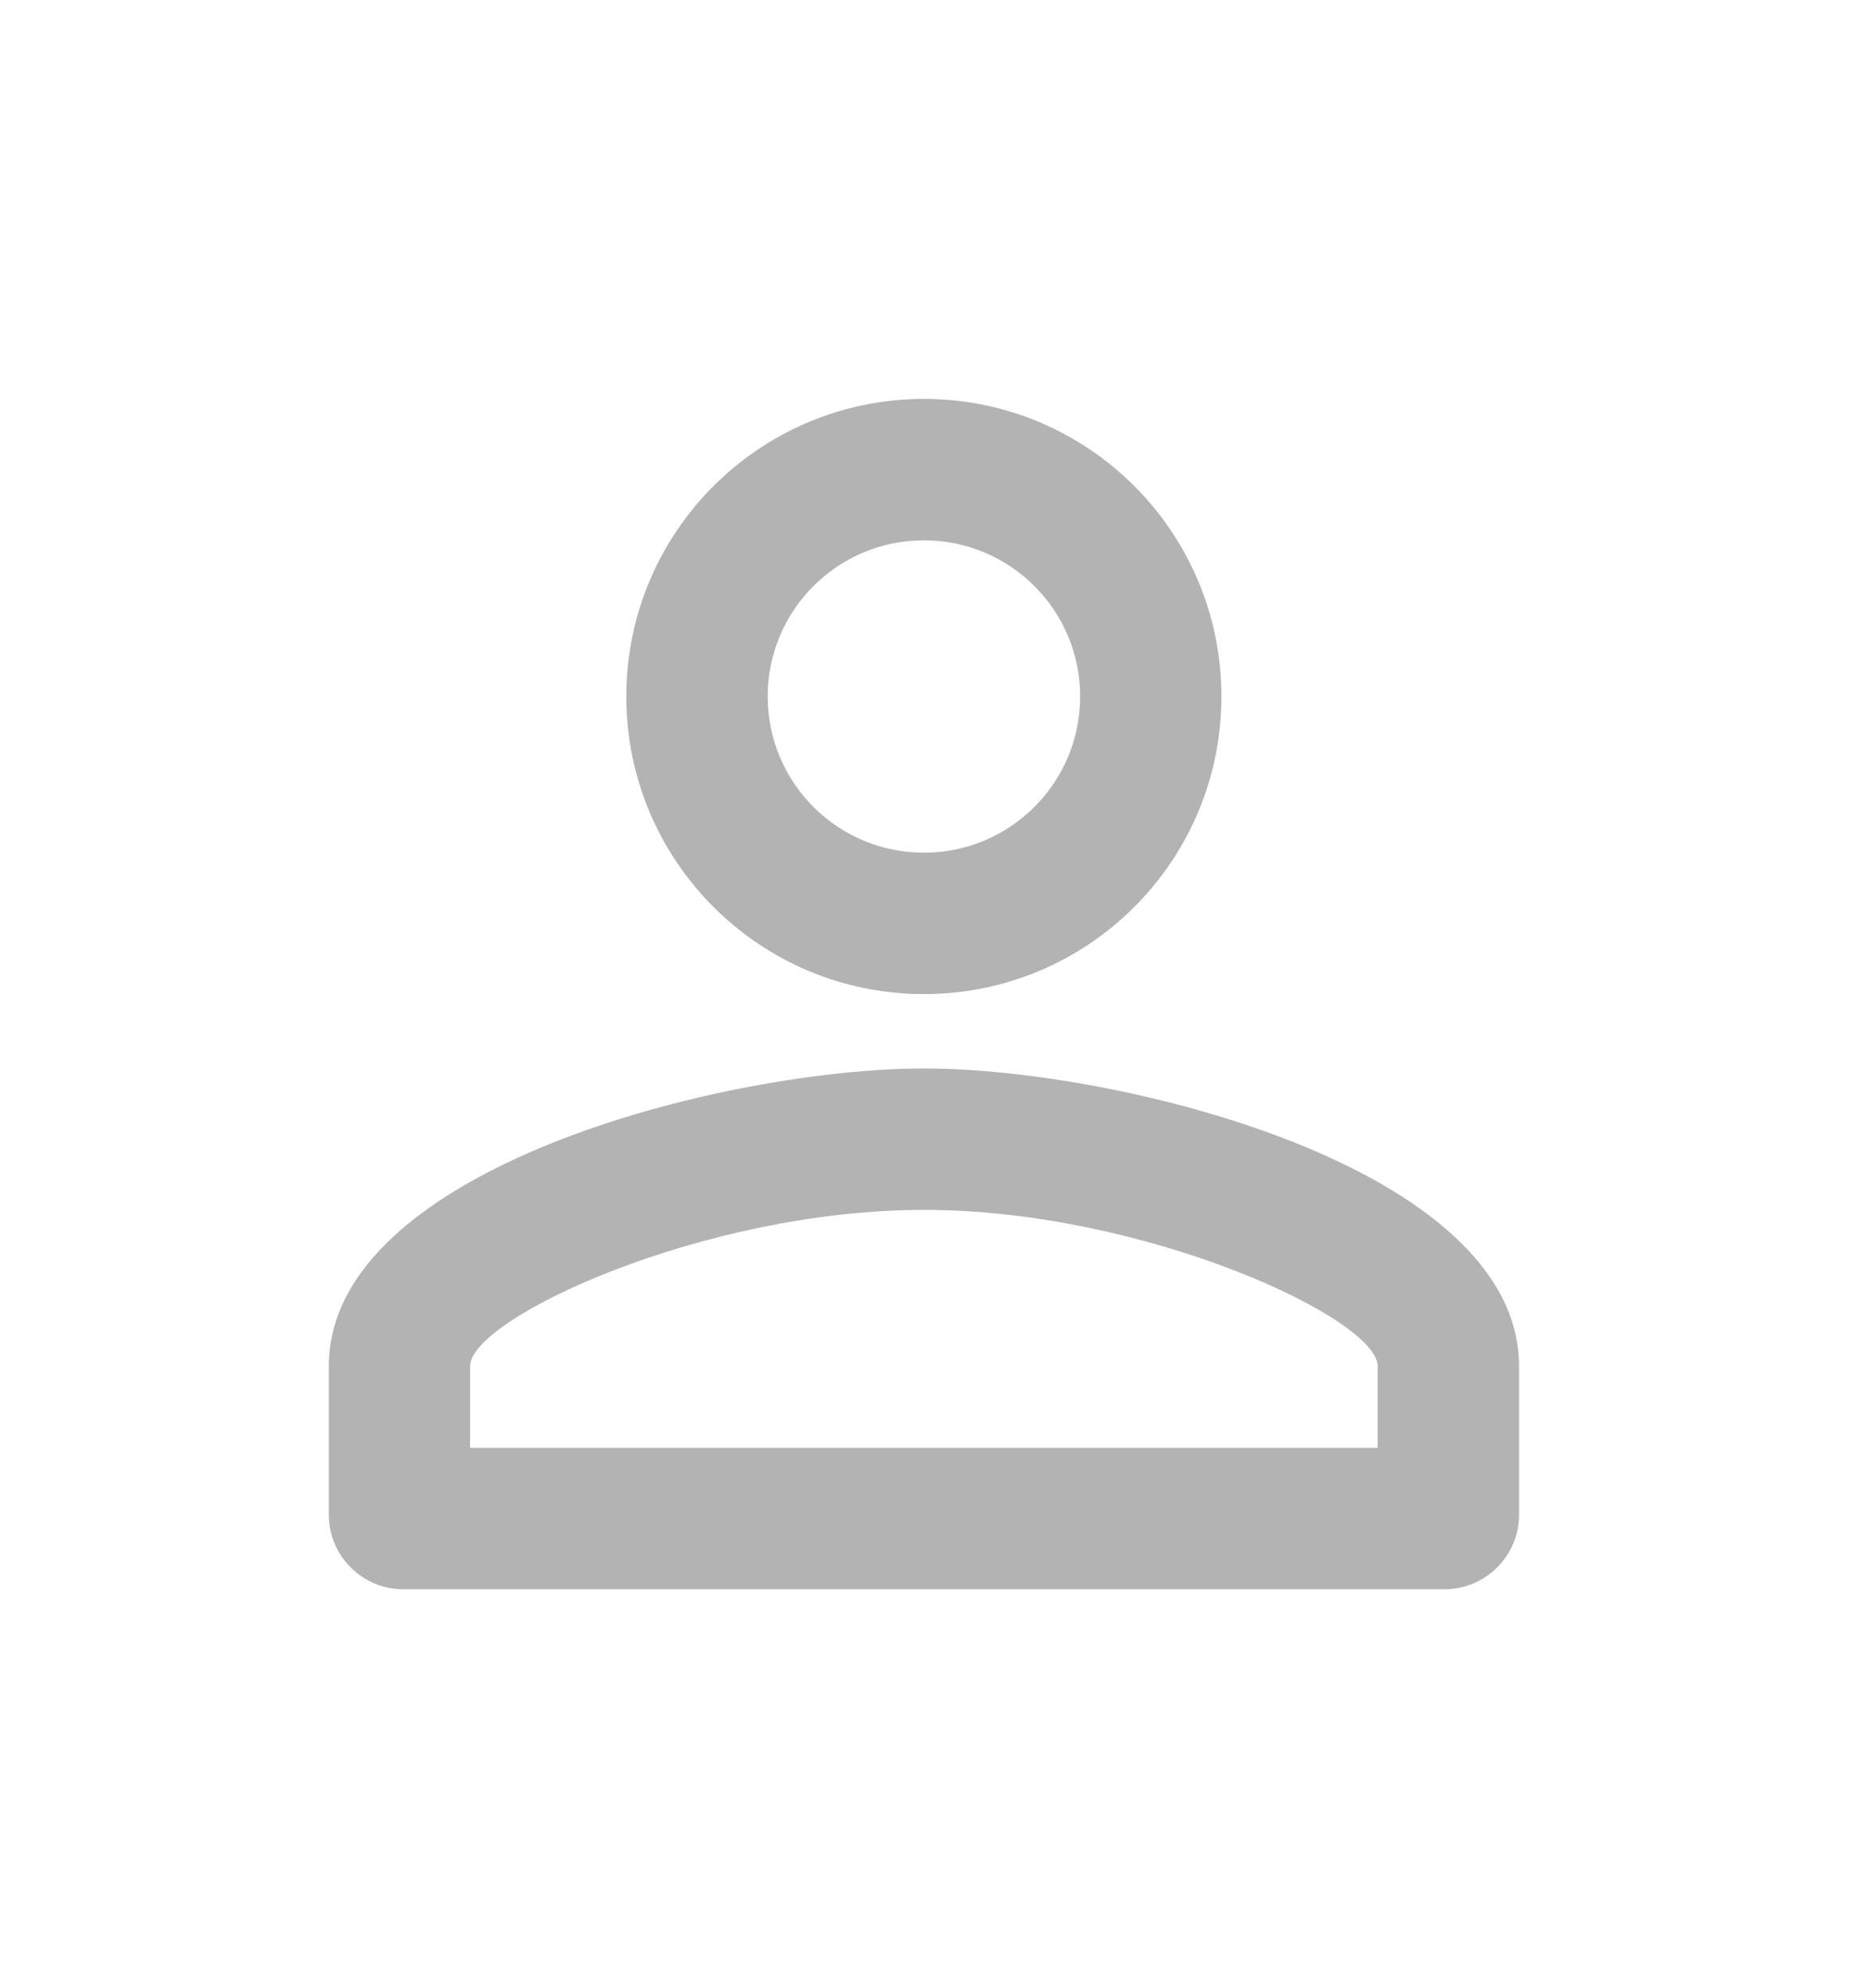 <svg width="16" height="17" viewBox="0 0 16 17" fill="none" xmlns="http://www.w3.org/2000/svg">
<g clip-path="url(#clip0_166_346)">
<path d="M7.901 4.62C8.639 4.62 9.237 5.218 9.237 5.955C9.237 6.693 8.639 7.291 7.901 7.291C7.163 7.291 6.565 6.693 6.565 5.955C6.565 5.218 7.163 4.62 7.901 4.62ZM7.901 10.345C9.79 10.345 11.781 11.274 11.781 11.681V12.38H4.02V11.681C4.02 11.274 6.011 10.345 7.901 10.345ZM7.901 3.411C6.495 3.411 5.356 4.55 5.356 5.955C5.356 7.361 6.495 8.5 7.901 8.5C9.307 8.5 10.445 7.361 10.445 5.955C10.445 4.55 9.307 3.411 7.901 3.411ZM7.901 9.136C6.202 9.136 2.812 9.989 2.812 11.681V12.953C2.812 13.303 3.098 13.589 3.448 13.589H12.354C12.704 13.589 12.99 13.303 12.99 12.953V11.681C12.99 9.989 9.599 9.136 7.901 9.136Z" fill="#B3B3B3"/>
</g>
<defs>
<clipPath id="clip0_166_346">
<rect width="15.267" height="15.267" fill="white" transform="translate(0.267 0.866)"/>
</clipPath>
</defs>
</svg>
